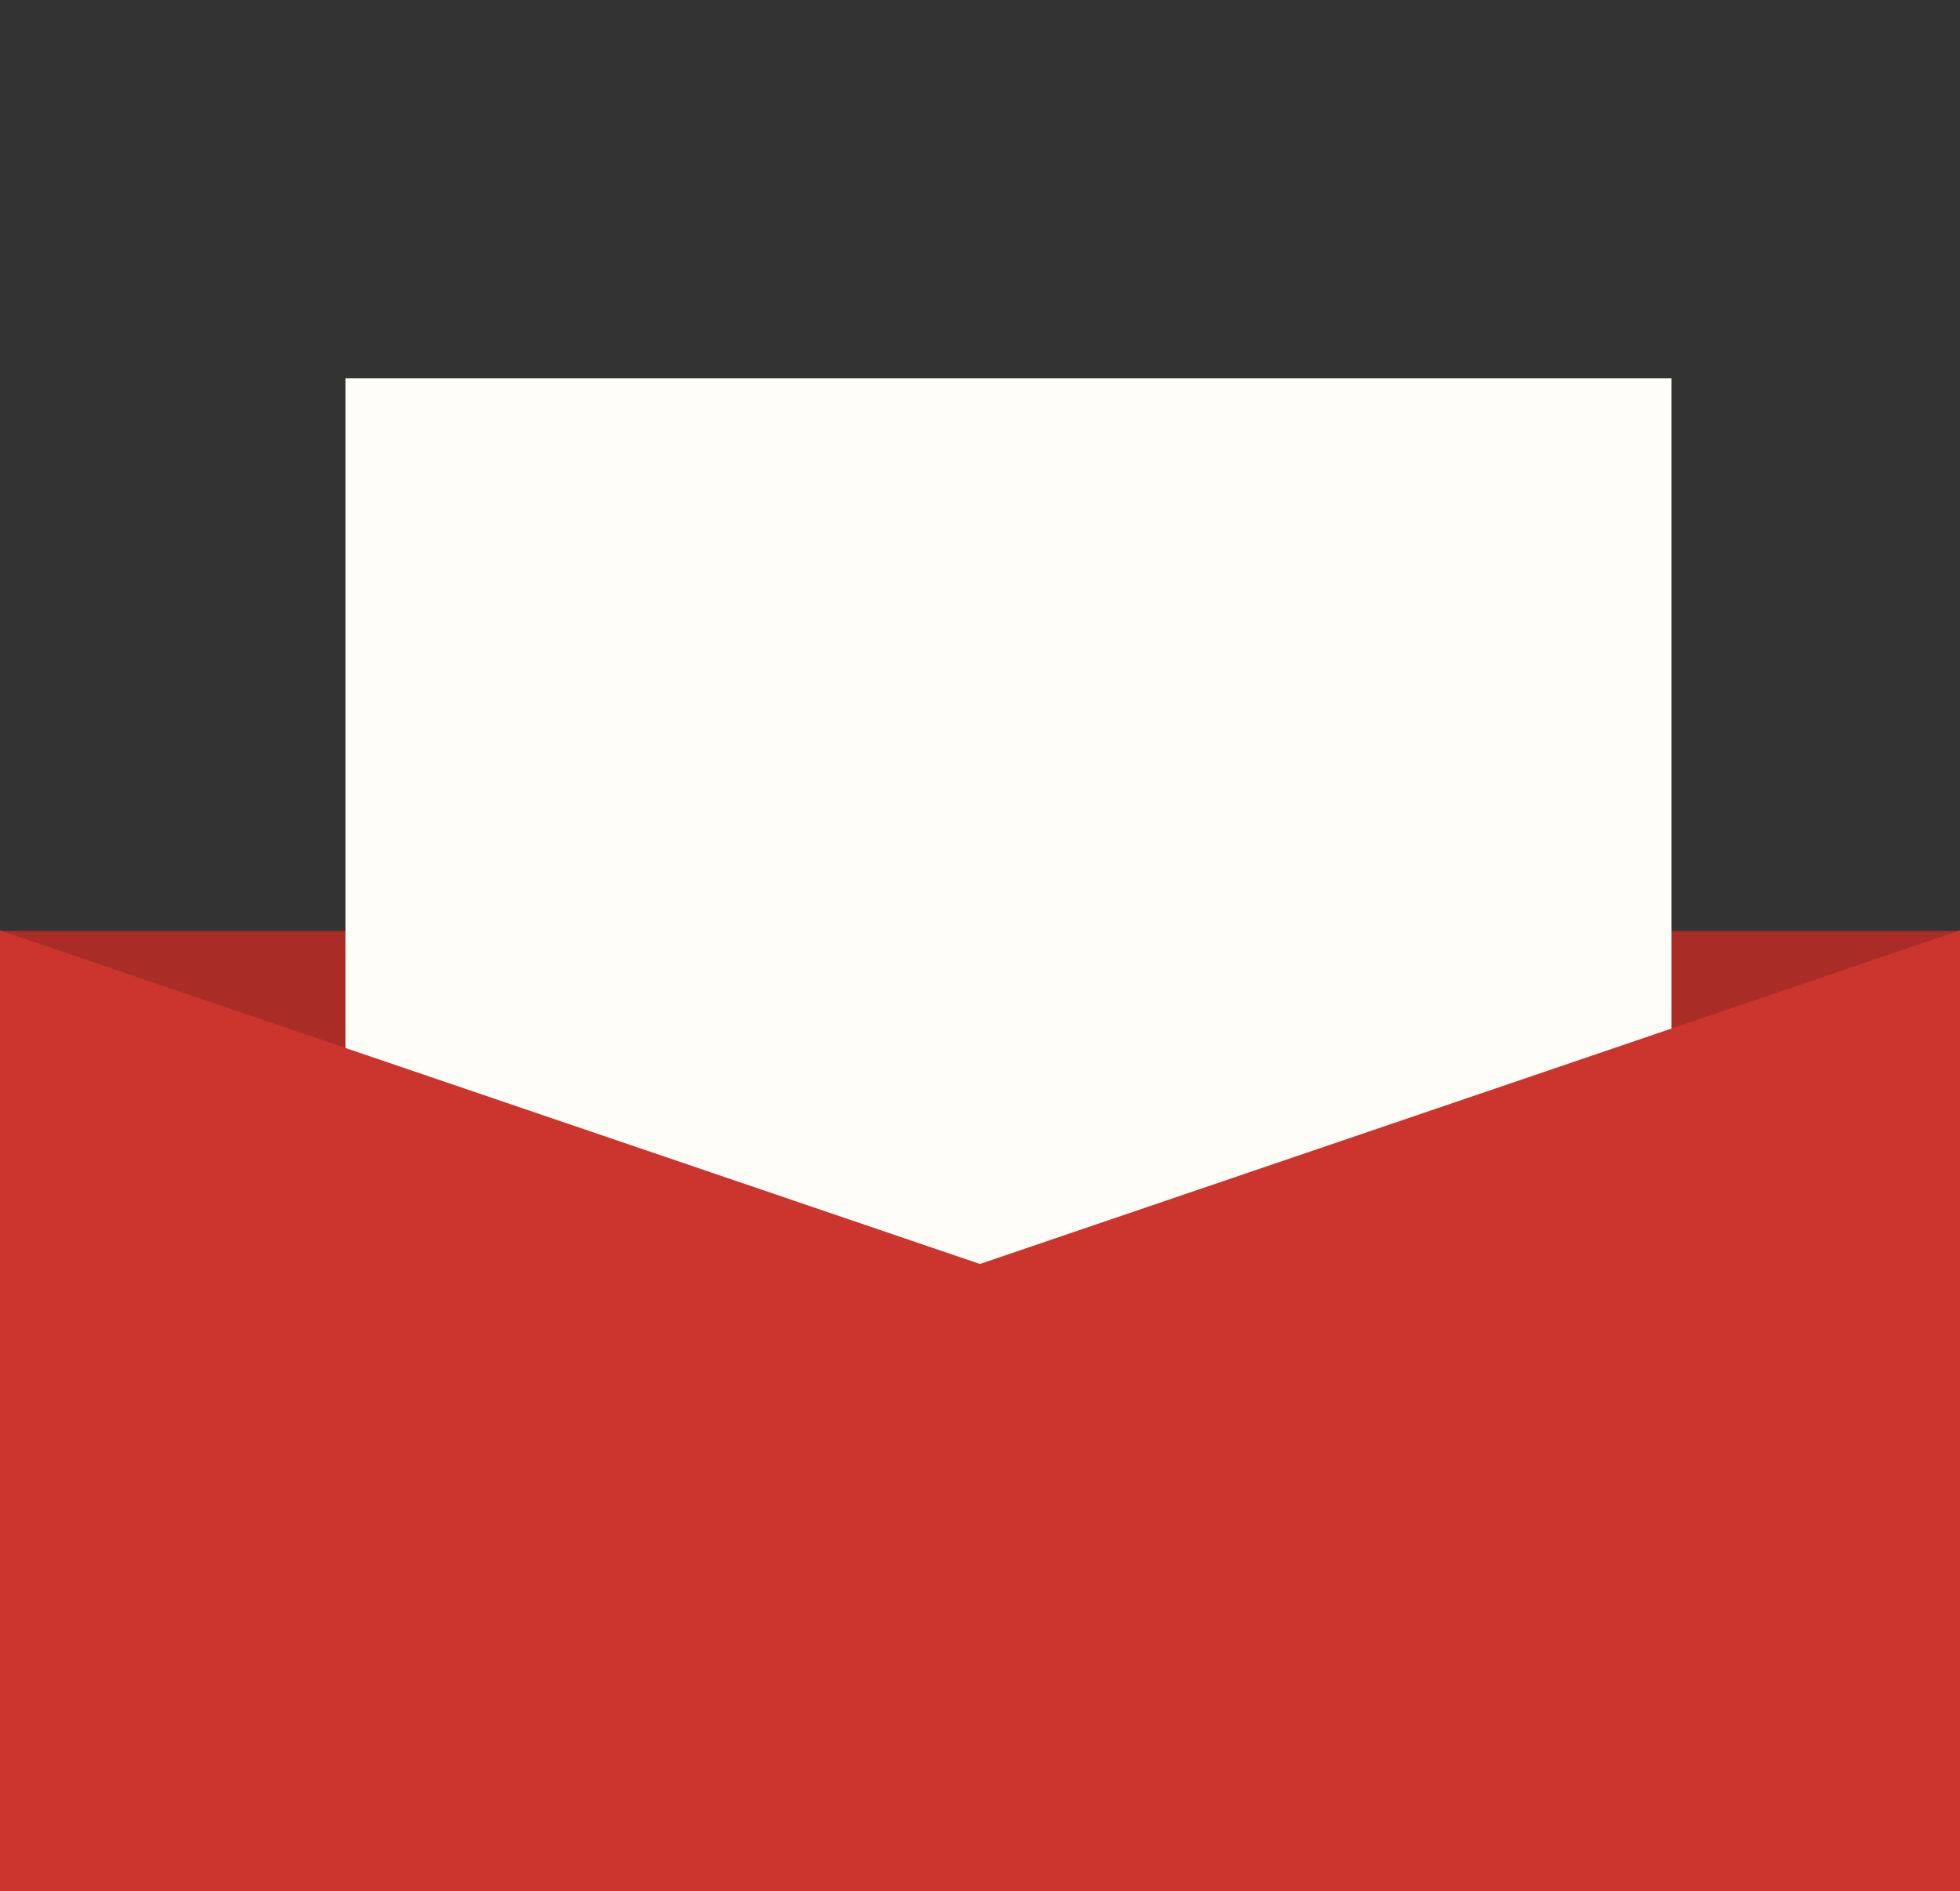 <svg width="1280" height="1235" viewBox="0 0 1280 1235" fill="none" xmlns="http://www.w3.org/2000/svg">
<rect x="0" y="0" width="1280" height="1235" fill="#333333" stroke="none"/>
<g clip-path="url(#clip0)">
<rect x="-1.42" y="608" width="1280" height="102" fill="#A92D26"/>
<rect x="225.58" y="247" width="866" height="598" fill="#FFFDF7"/>
<path d="M-349 1209.98L-128.984 563.69L1133.48 993.469L1316.08 1194.5L-349 1209.98Z" fill="#CB352D"/>
<path d="M1405.56 564.821L1626.44 1213.65L307.58 1224.5L143.093 994.6L1405.56 564.821Z" fill="#CB352D"/>
<rect y="934" width="1281" height="301" fill="#CB352D"/>
</g>
<defs>
<clipPath id="clip0">
<rect width="1280" height="1235" fill="white"/>
</clipPath>
</defs>
</svg>
